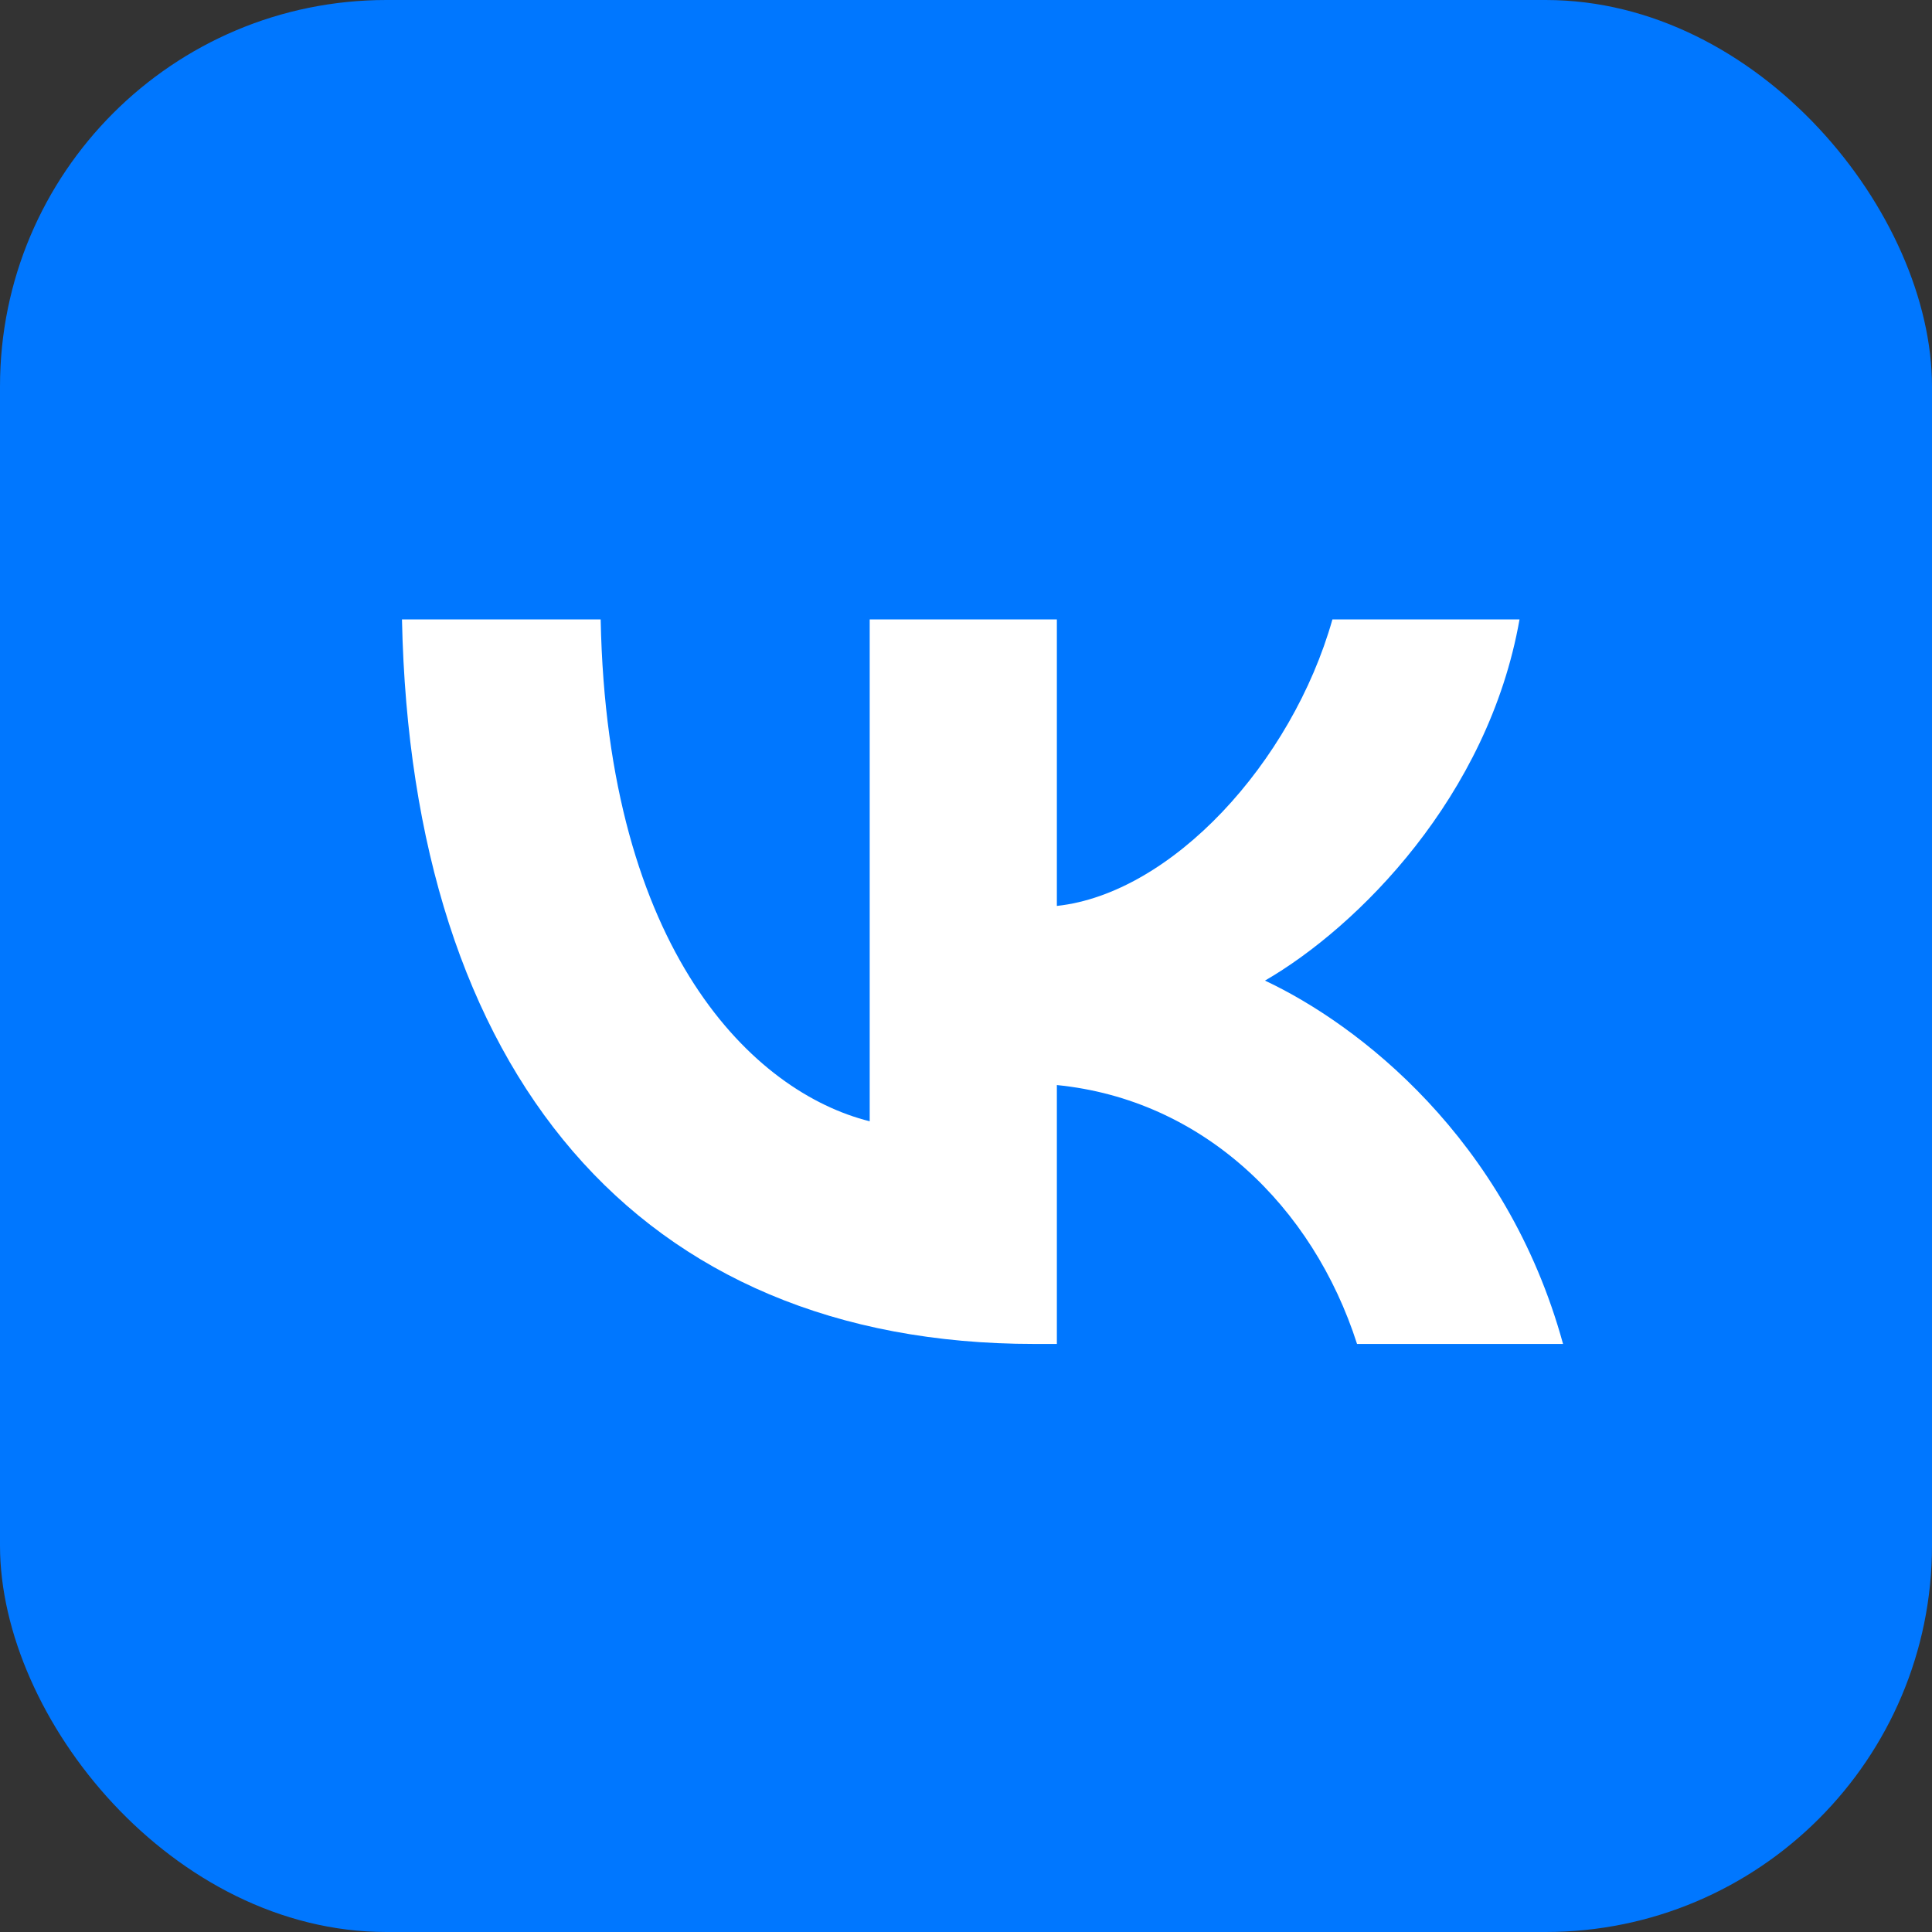 <svg width="32" height="32" viewBox="0 0 32 32" fill="none" xmlns="http://www.w3.org/2000/svg">
<rect x="0" y="0" width="32" height="32" fill="#333333" stroke="none"/>
<rect width="32" height="32" rx="6.4" fill="#0077FF"/>
<path d="M17.132 22.26C10.562 22.26 6.814 17.756 6.658 10.26H9.949C10.057 15.761 12.483 18.092 14.405 18.572V10.26H17.505V15.005C19.402 14.8 21.396 12.638 22.069 10.26H25.168C24.652 13.191 22.489 15.353 20.952 16.242C22.489 16.963 24.952 18.849 25.889 22.26H22.477C21.745 19.978 19.919 18.212 17.505 17.972V22.26H17.132Z" fill="white"/>
</svg>
